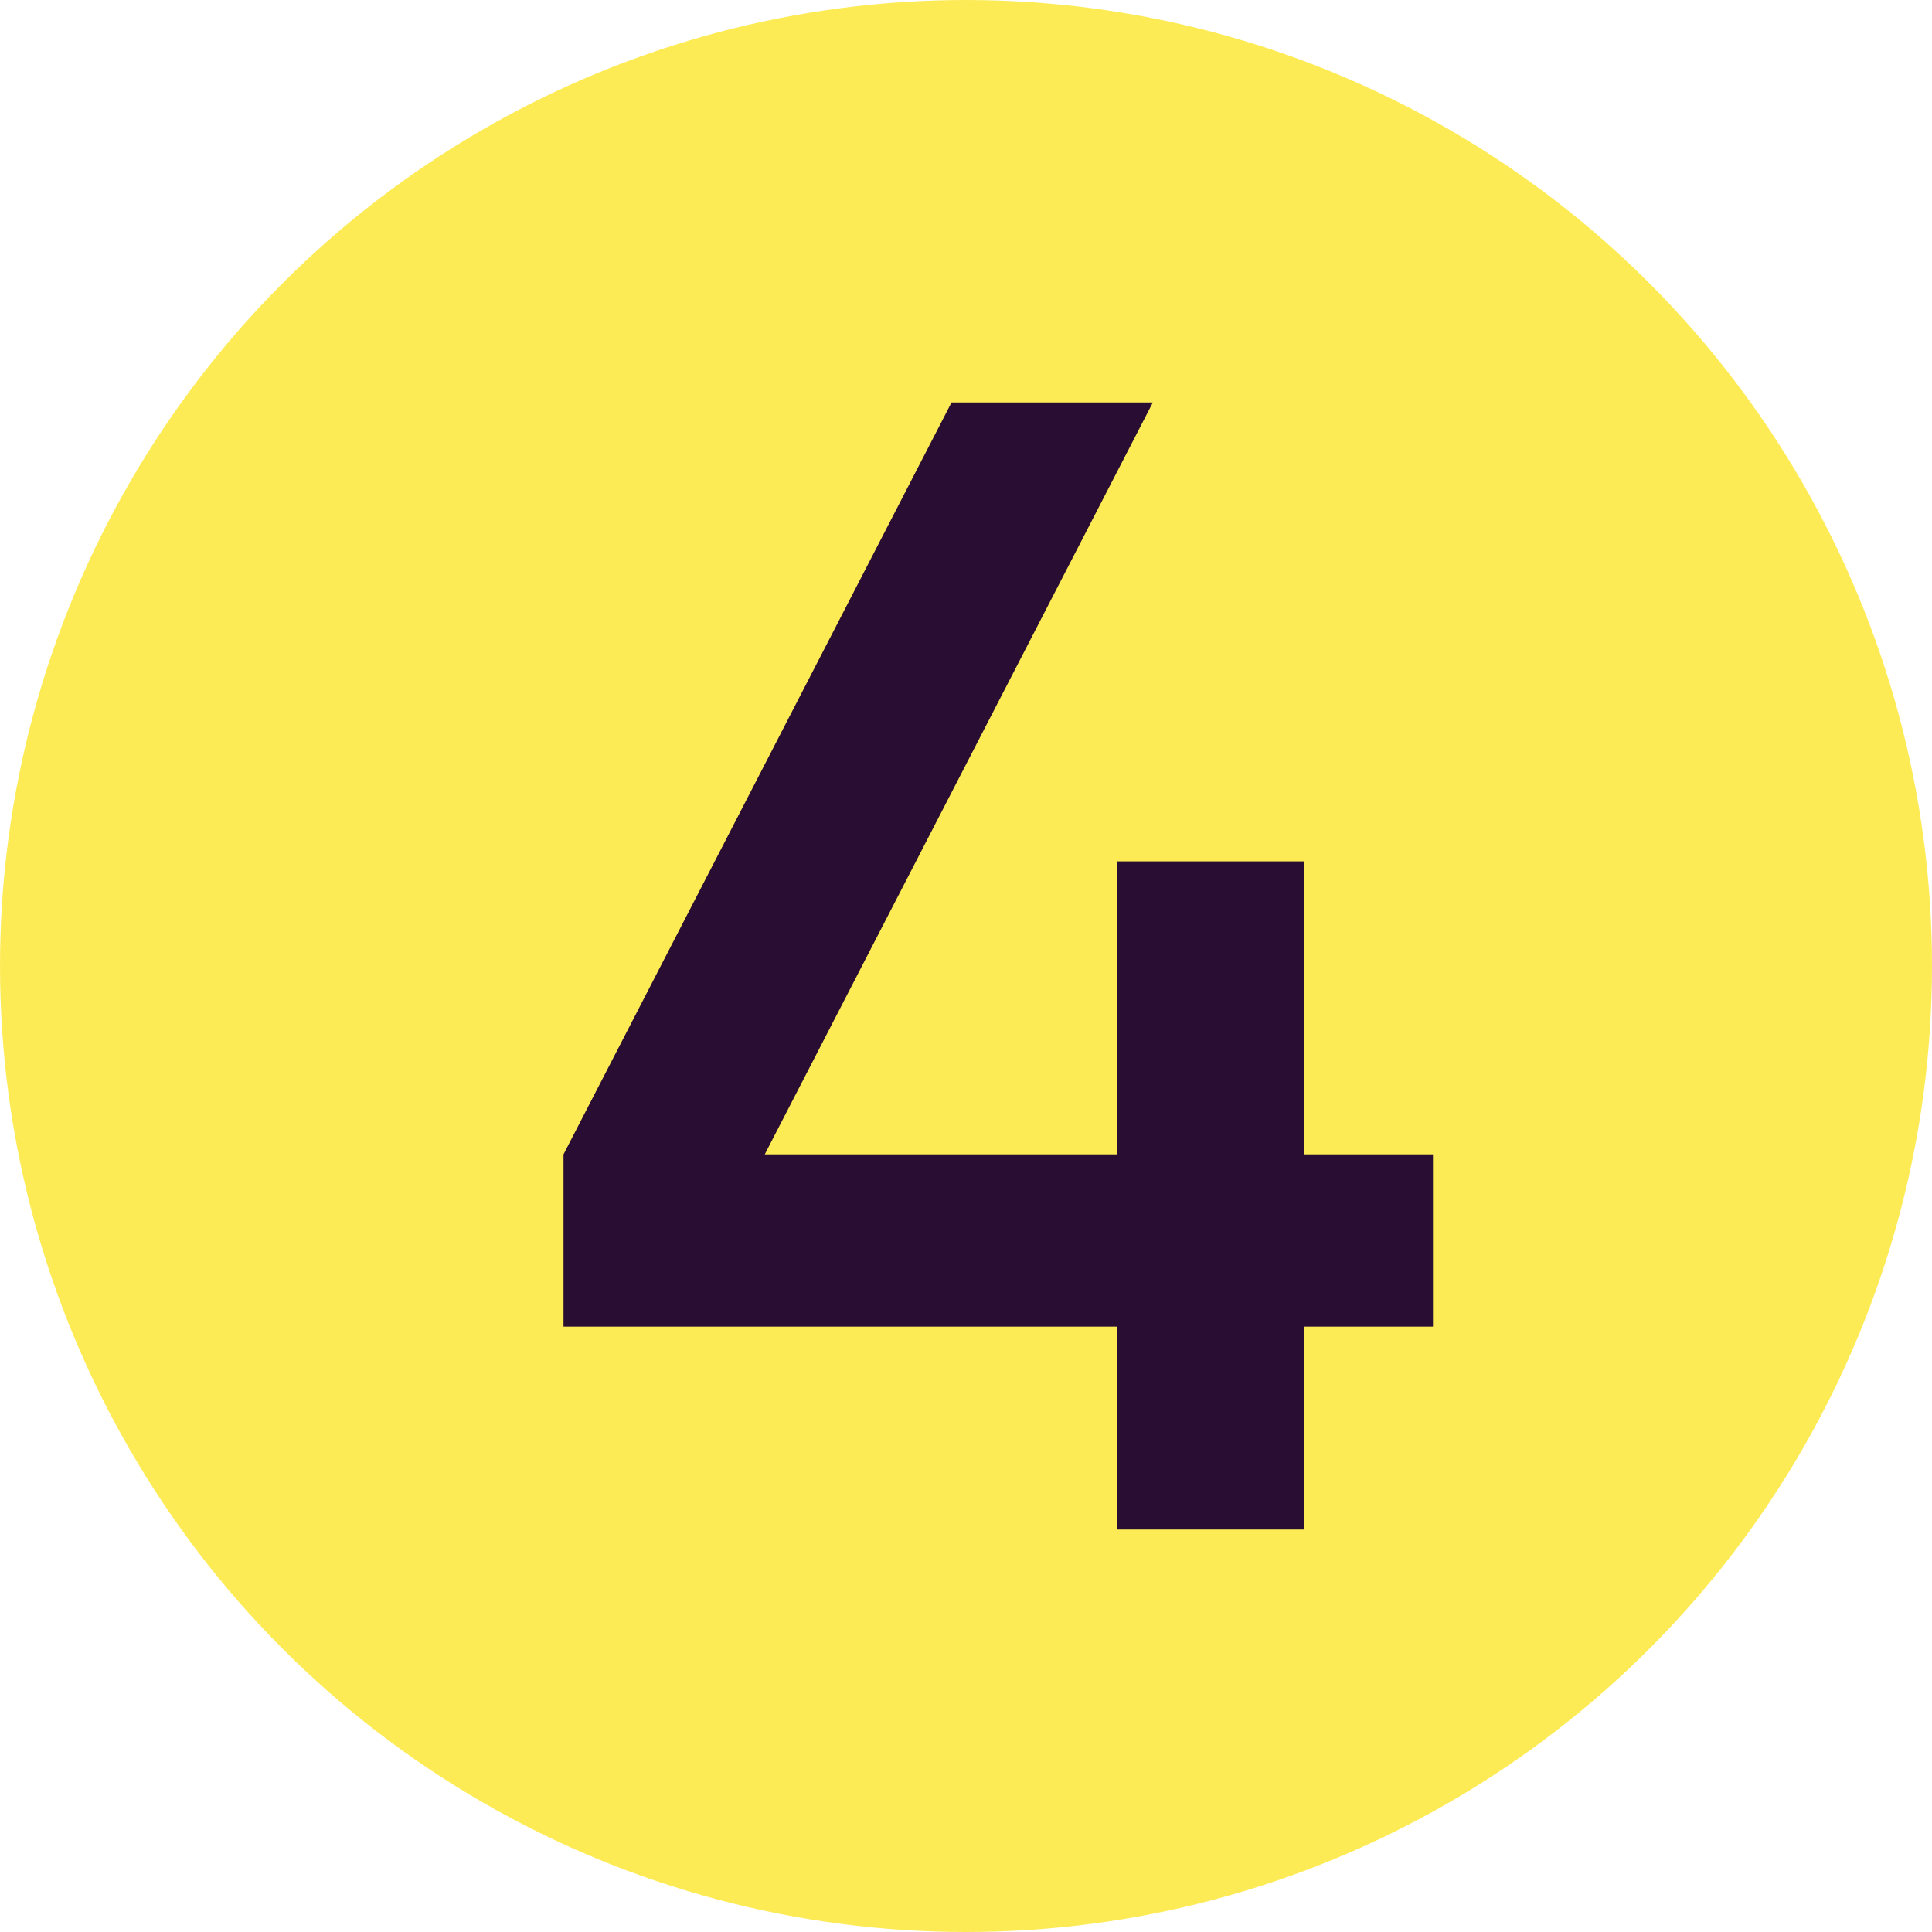 <svg width="24" height="24" viewBox="0 0 24 24" fill="none" xmlns="http://www.w3.org/2000/svg">
<circle cx="12" cy="12" r="12" fill="#FDEB56"/>
<path d="M17.801 14.34V16.48H16.201V19H13.88V16.48H7V14.34L11.82 5H14.321L9.5 14.34H13.88V10.7H16.201V14.34H17.801Z" fill="#2A0D32"/>
</svg>

